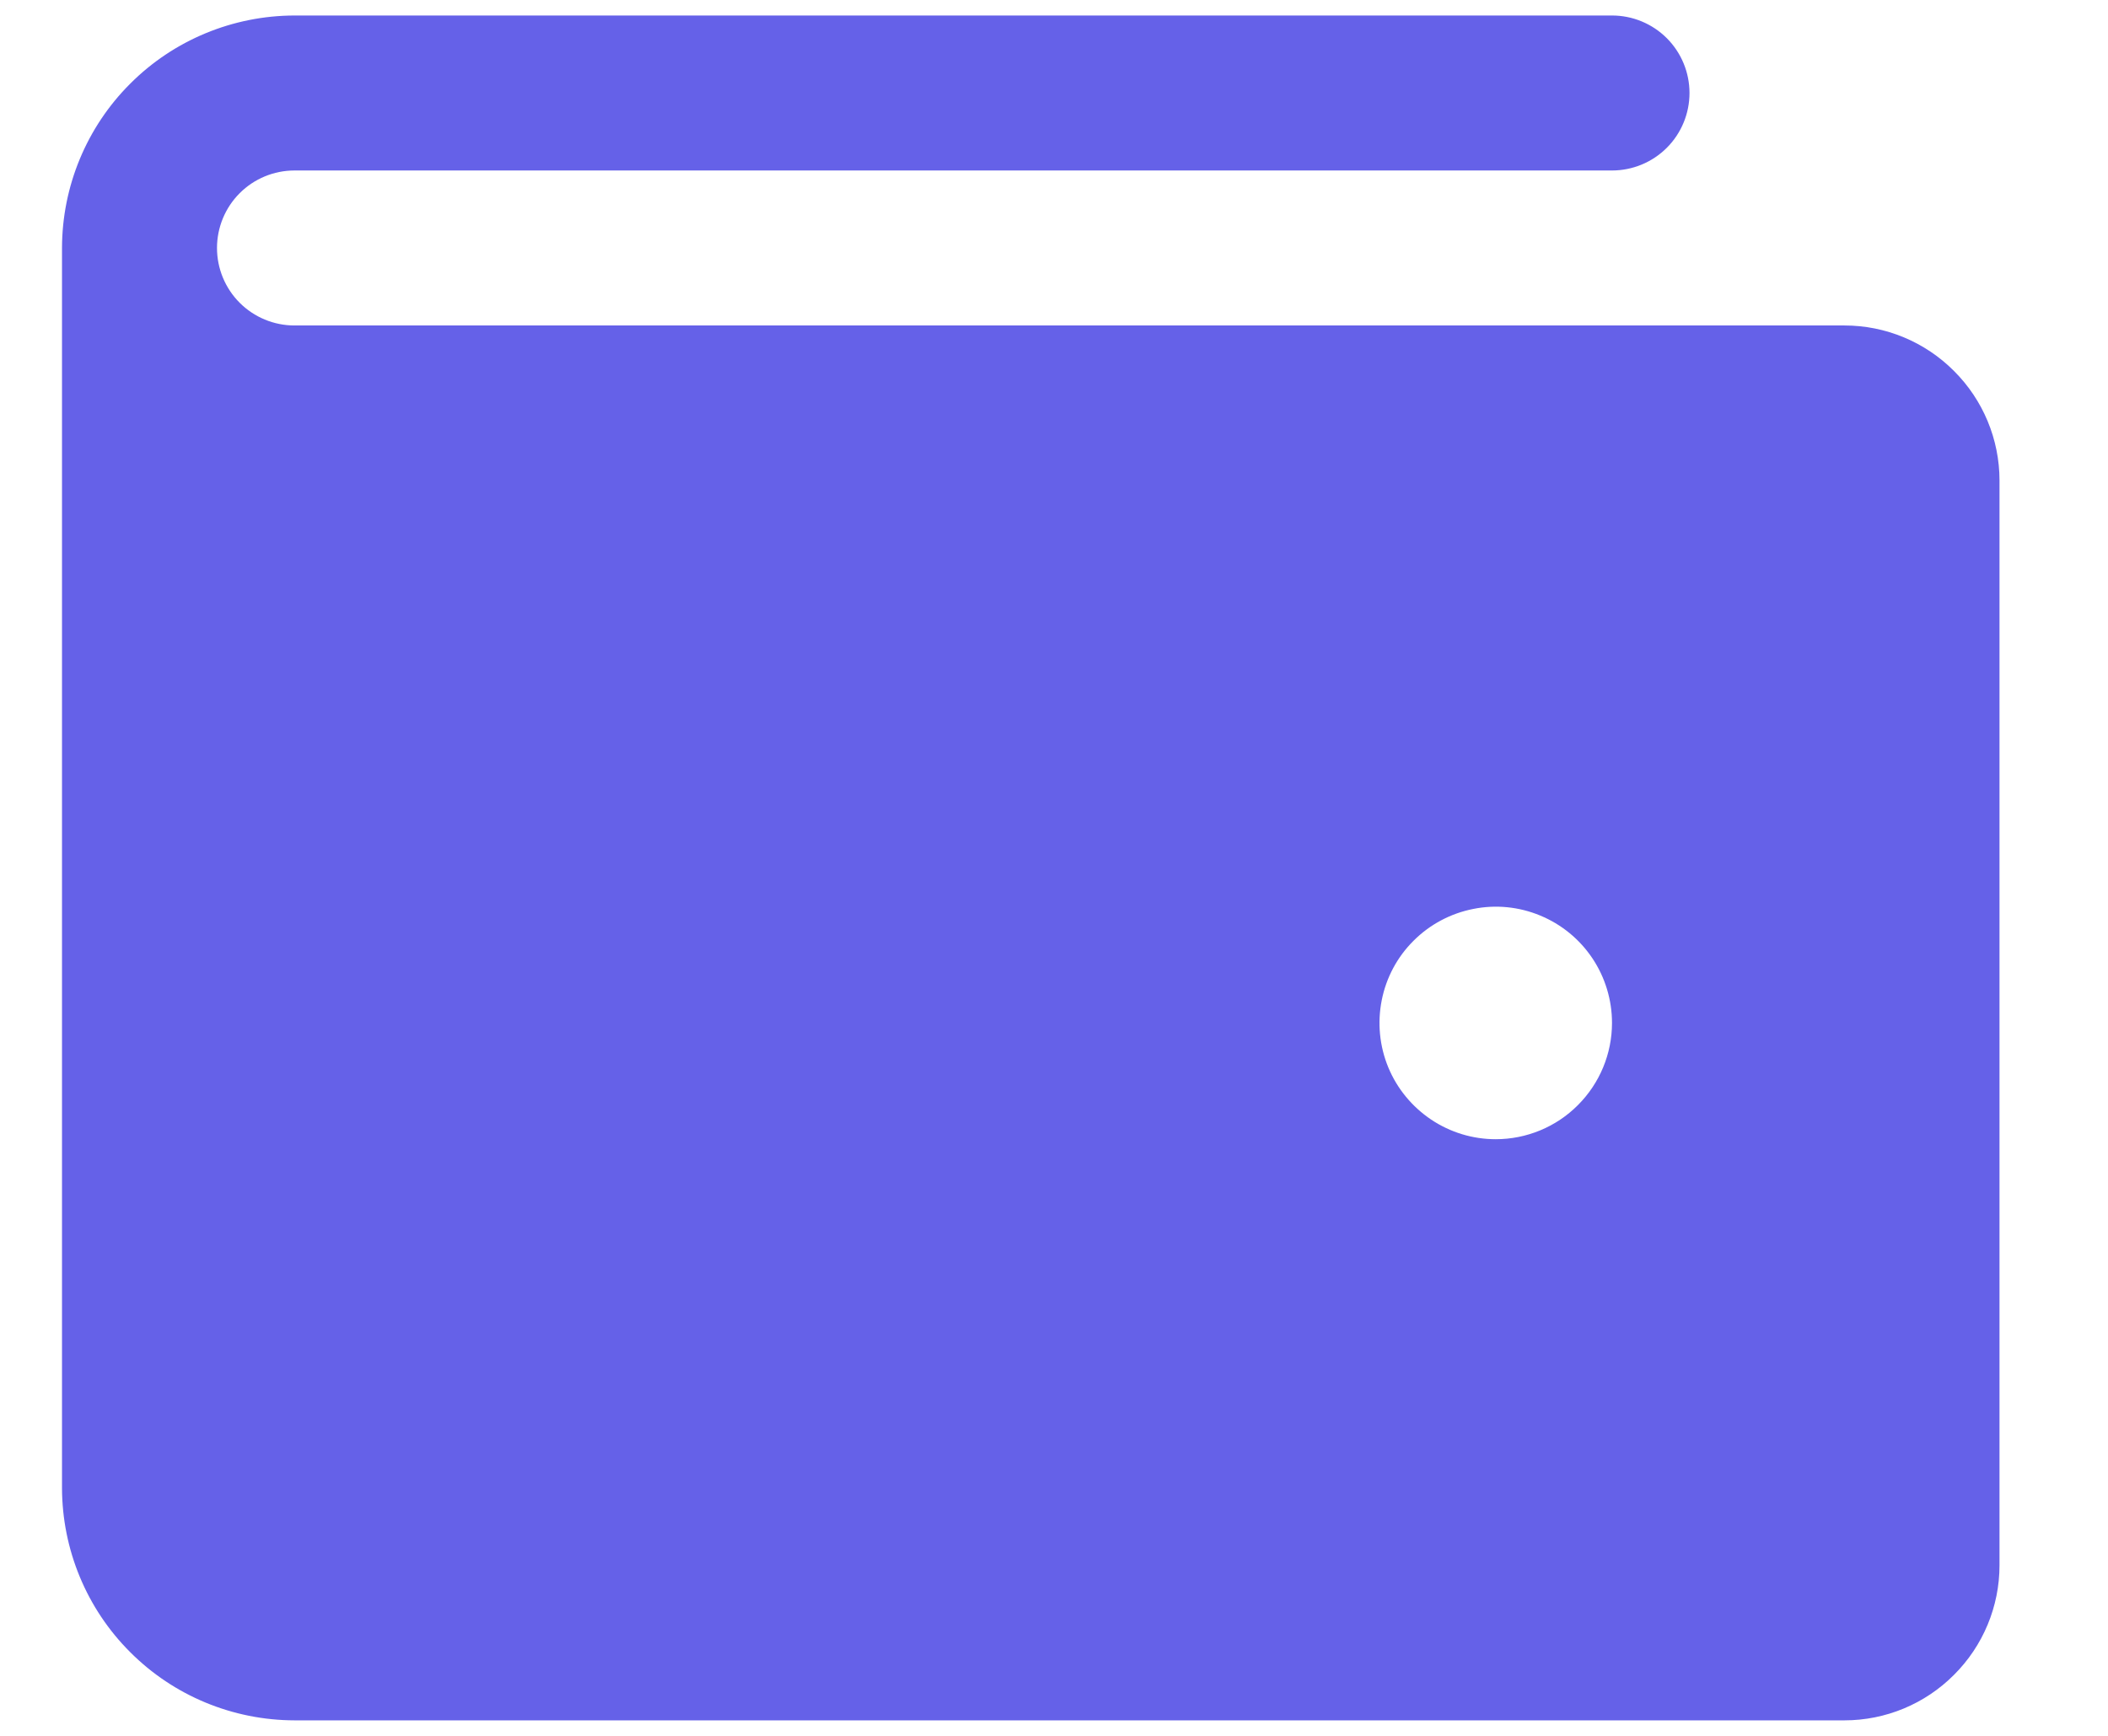 <svg width="17" height="14" viewBox="0 0 17 14" fill="none" xmlns="http://www.w3.org/2000/svg">
<path d="M14.875 2.625H2.375C2.209 2.625 2.05 2.559 1.933 2.442C1.816 2.325 1.75 2.166 1.75 2C1.75 1.834 1.816 1.675 1.933 1.558C2.05 1.441 2.209 1.375 2.375 1.375H13C13.166 1.375 13.325 1.309 13.442 1.192C13.559 1.075 13.625 0.916 13.625 0.75C13.625 0.584 13.559 0.425 13.442 0.308C13.325 0.191 13.166 0.125 13 0.125H2.375C1.878 0.126 1.401 0.323 1.05 0.675C0.698 1.026 0.501 1.503 0.5 2V12C0.501 12.497 0.698 12.974 1.05 13.325C1.401 13.677 1.878 13.874 2.375 13.875H14.875C15.206 13.875 15.524 13.743 15.758 13.508C15.993 13.274 16.125 12.956 16.125 12.625V3.875C16.125 3.544 15.993 3.226 15.758 2.992C15.524 2.757 15.206 2.625 14.875 2.625ZM12.062 9.188C11.877 9.188 11.696 9.133 11.542 9.03C11.387 8.926 11.267 8.78 11.196 8.609C11.125 8.437 11.107 8.249 11.143 8.067C11.179 7.885 11.268 7.718 11.4 7.587C11.531 7.456 11.698 7.367 11.88 7.331C12.062 7.294 12.25 7.313 12.421 7.384C12.593 7.455 12.739 7.575 12.842 7.729C12.945 7.883 13 8.065 13 8.25C13 8.499 12.901 8.737 12.725 8.913C12.55 9.089 12.311 9.188 12.062 9.188Z" fill="#6561E8"/>
</svg>
